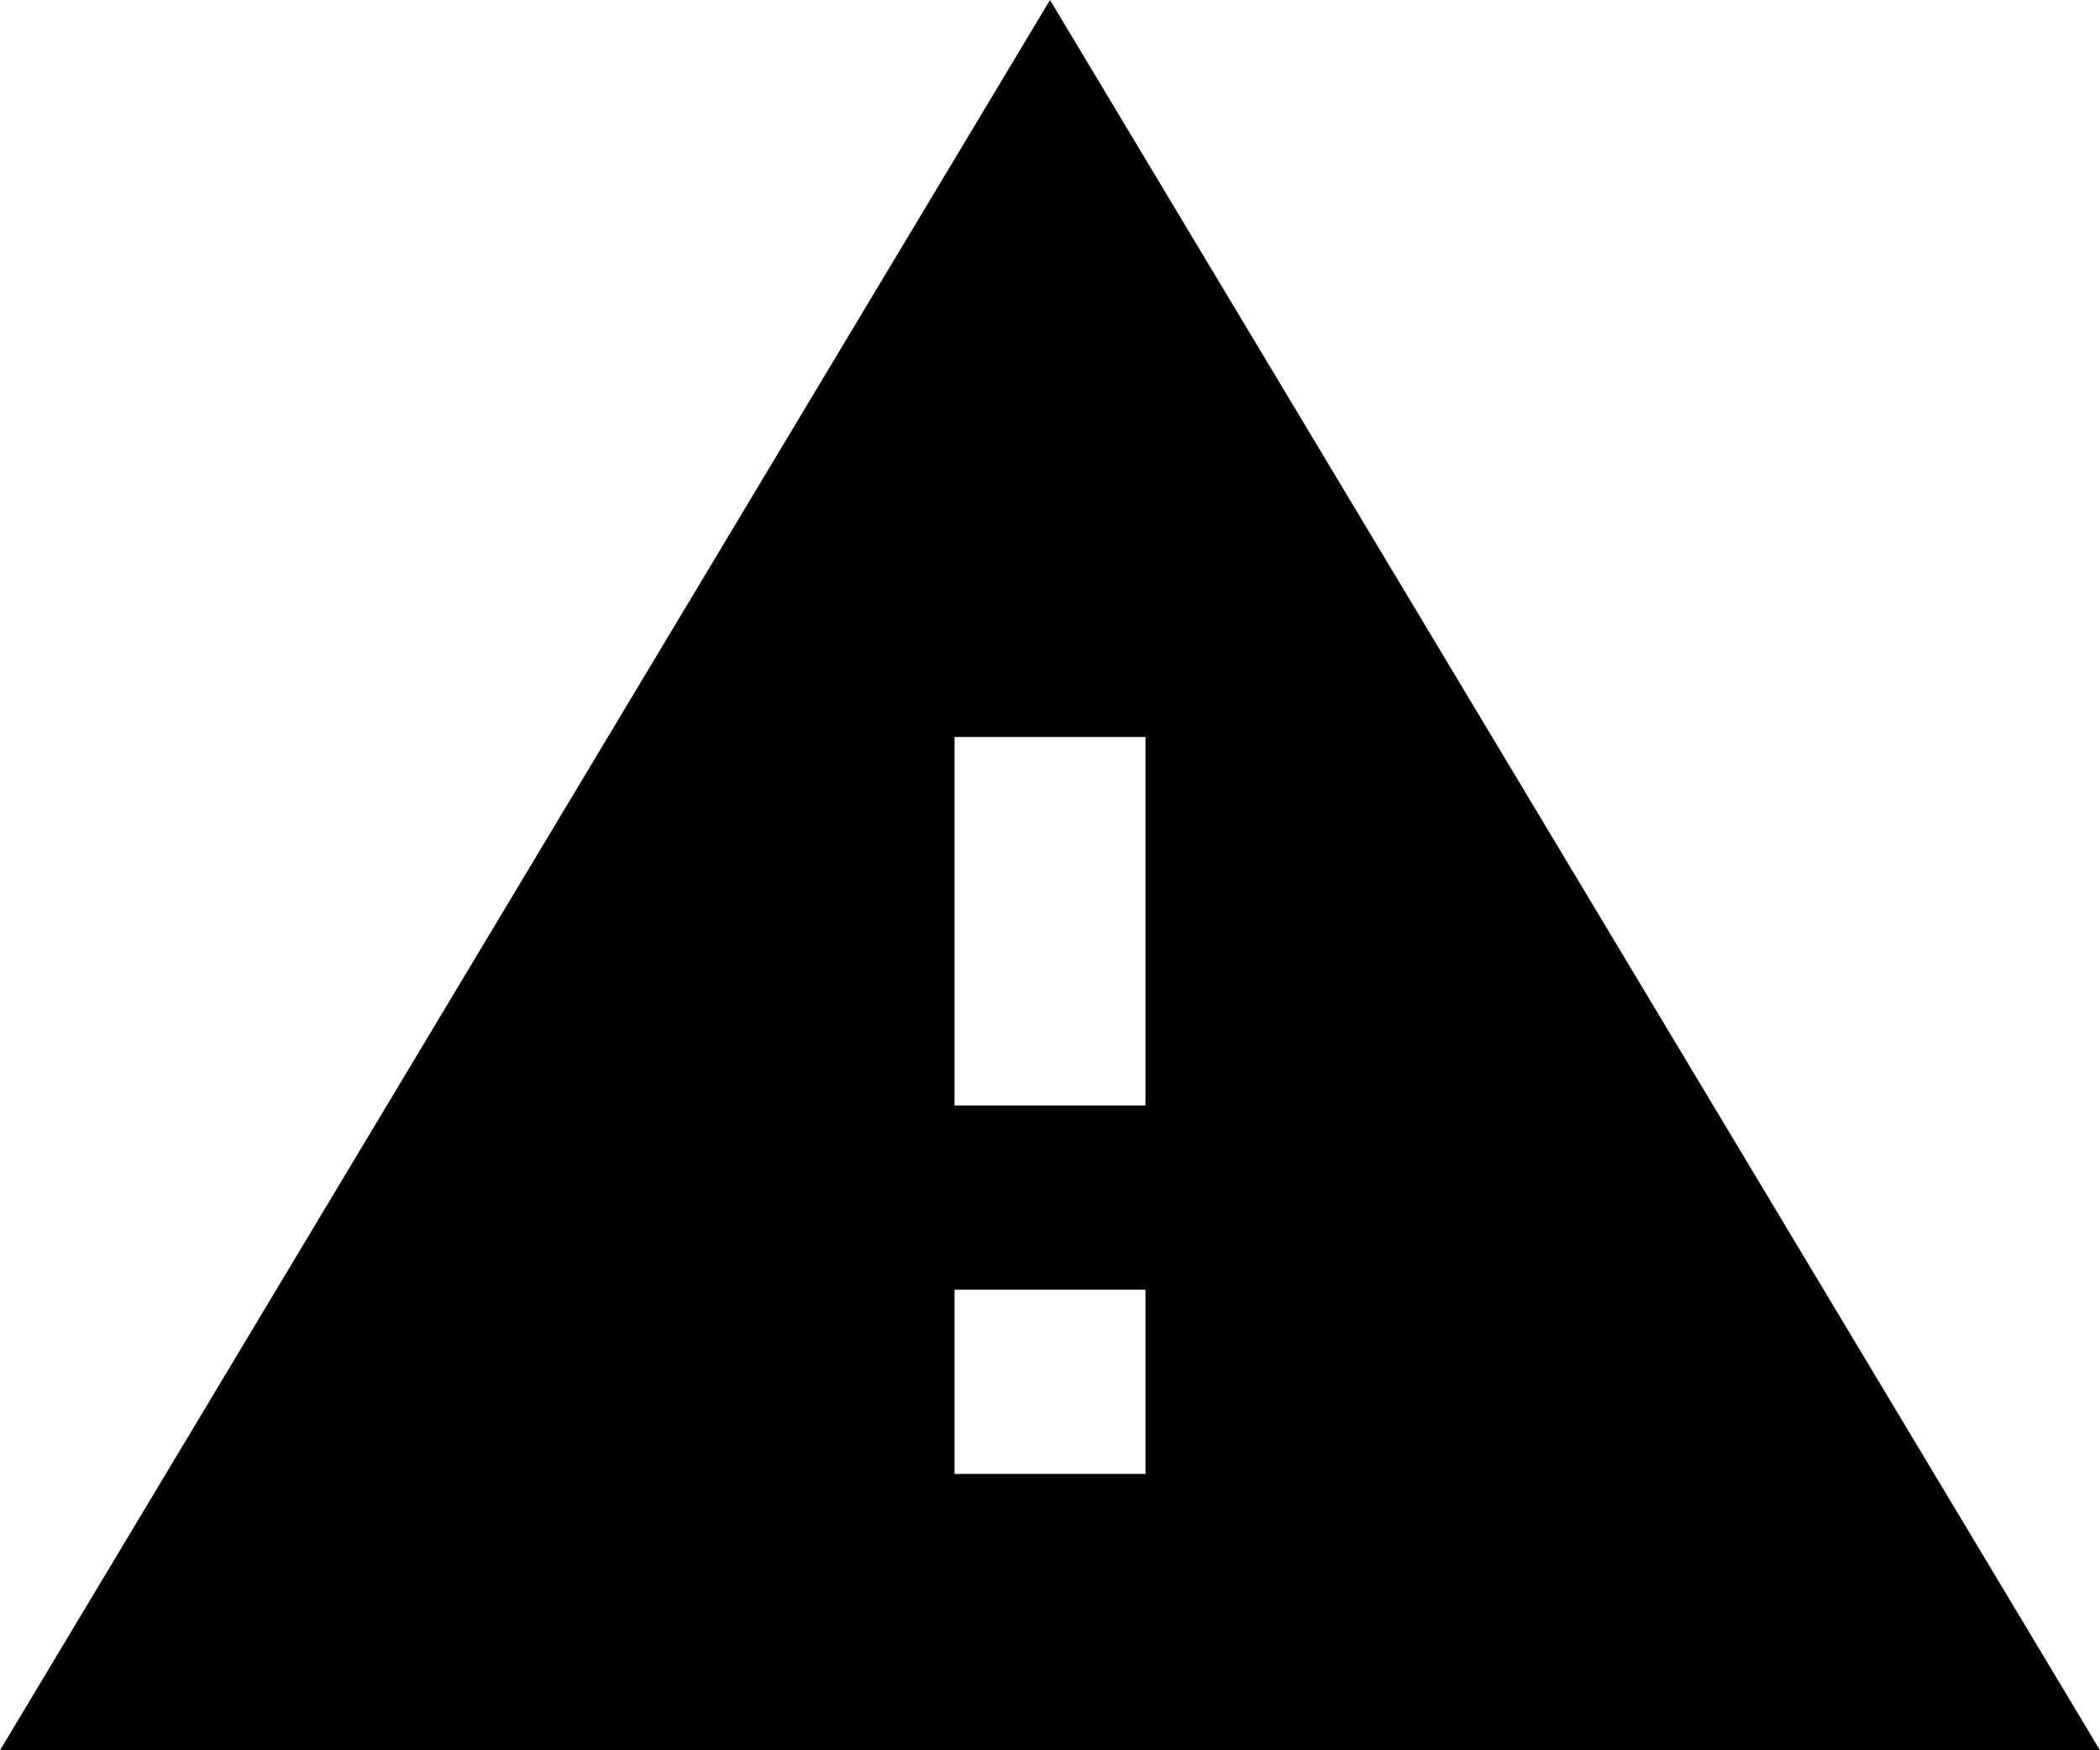 <svg width="24" height="20" viewBox="0 0 24 20" fill="none" xmlns="http://www.w3.org/2000/svg">
    <path
        d="M0 20H24L12 0L0 20ZM13.091 16.842H10.909V14.737H13.091V16.842ZM13.091 12.632H10.909V8.421H13.091V12.632Z"
        fill="currentColor" />
</svg>